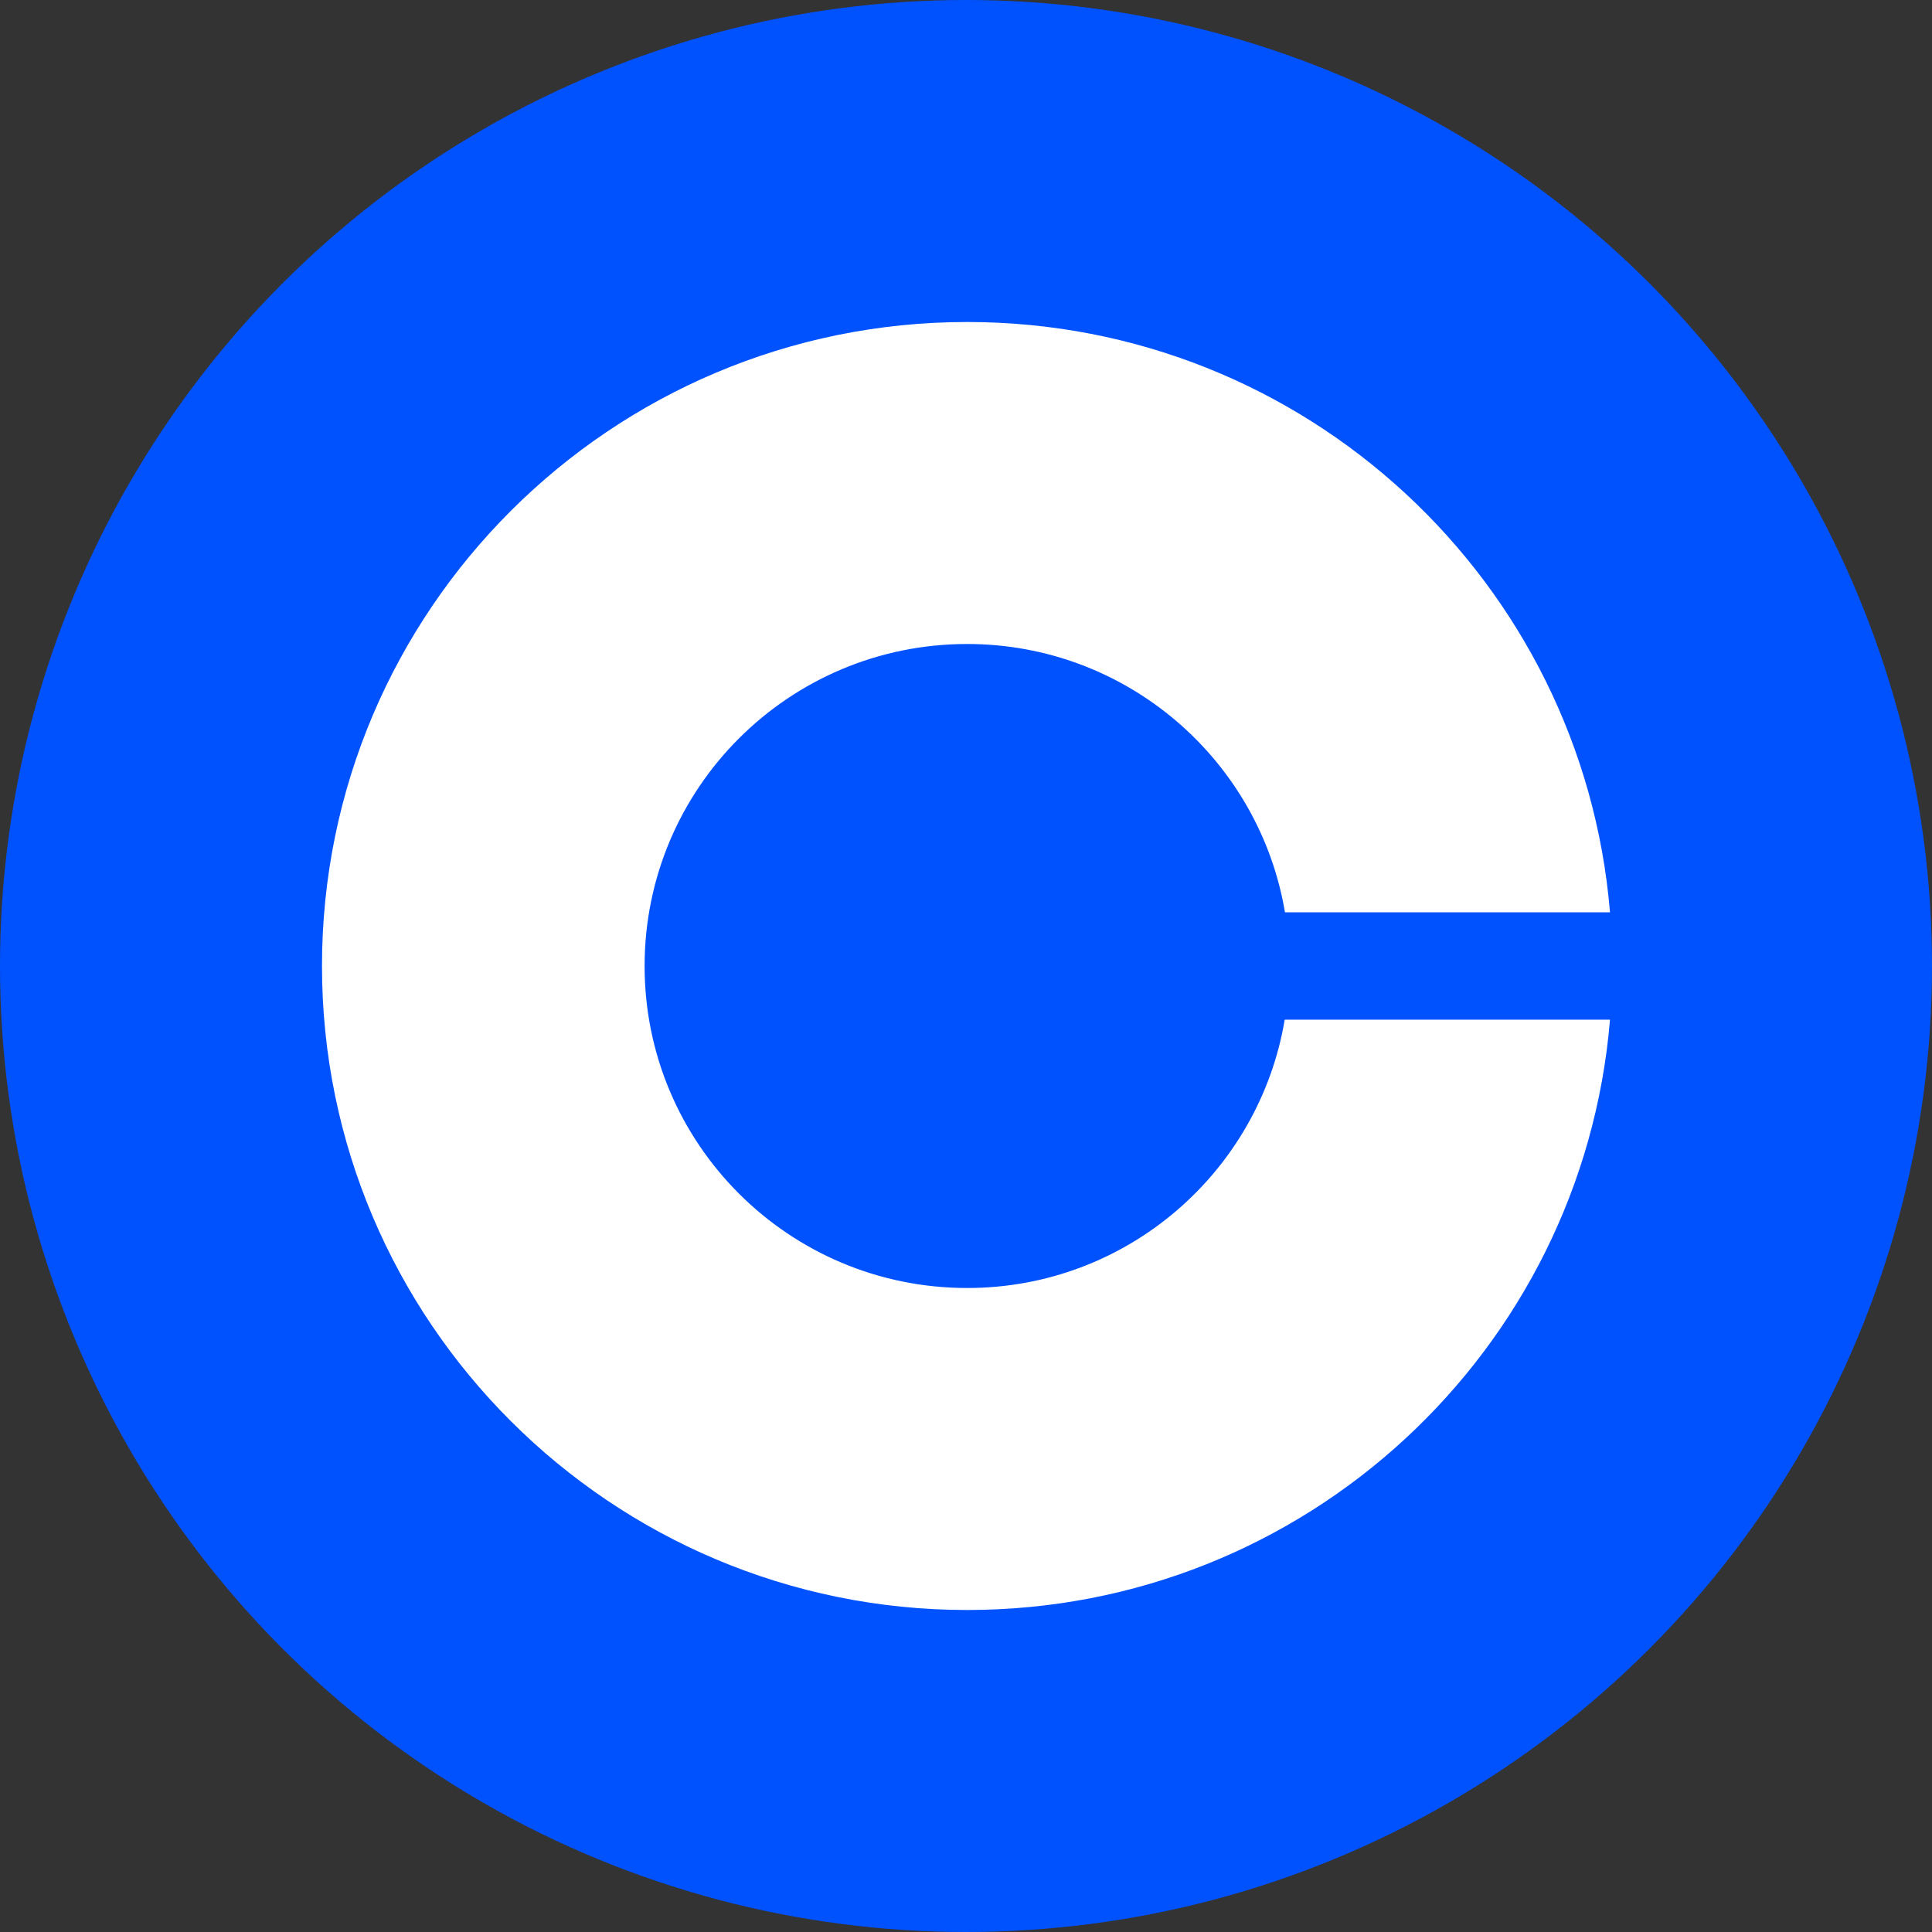<svg viewBox="0 0 160 160" fill="none" xmlns="http://www.w3.org/2000/svg">
  <rect x="0" y="0" width="160" height="160" fill="#333333" stroke="none"/>
  <circle cx="80" cy="80" r="80" fill="#0052FF" />
  <path
    d="M80.1 106.667C65.339 106.667 53.383 94.733 53.383 80C53.383 65.267 65.339 53.333 80.1 53.333C93.325 53.333 104.301 62.956 106.416 75.556H133.333C131.062 48.178 108.108 26.667 80.1 26.667C50.6 26.667 26.666 50.556 26.666 80C26.666 109.444 50.6 133.333 80.1 133.333C108.108 133.333 131.062 111.822 133.333 84.445H106.394C104.279 97.044 93.325 106.667 80.1 106.667Z"
    fill="white" />
</svg>
